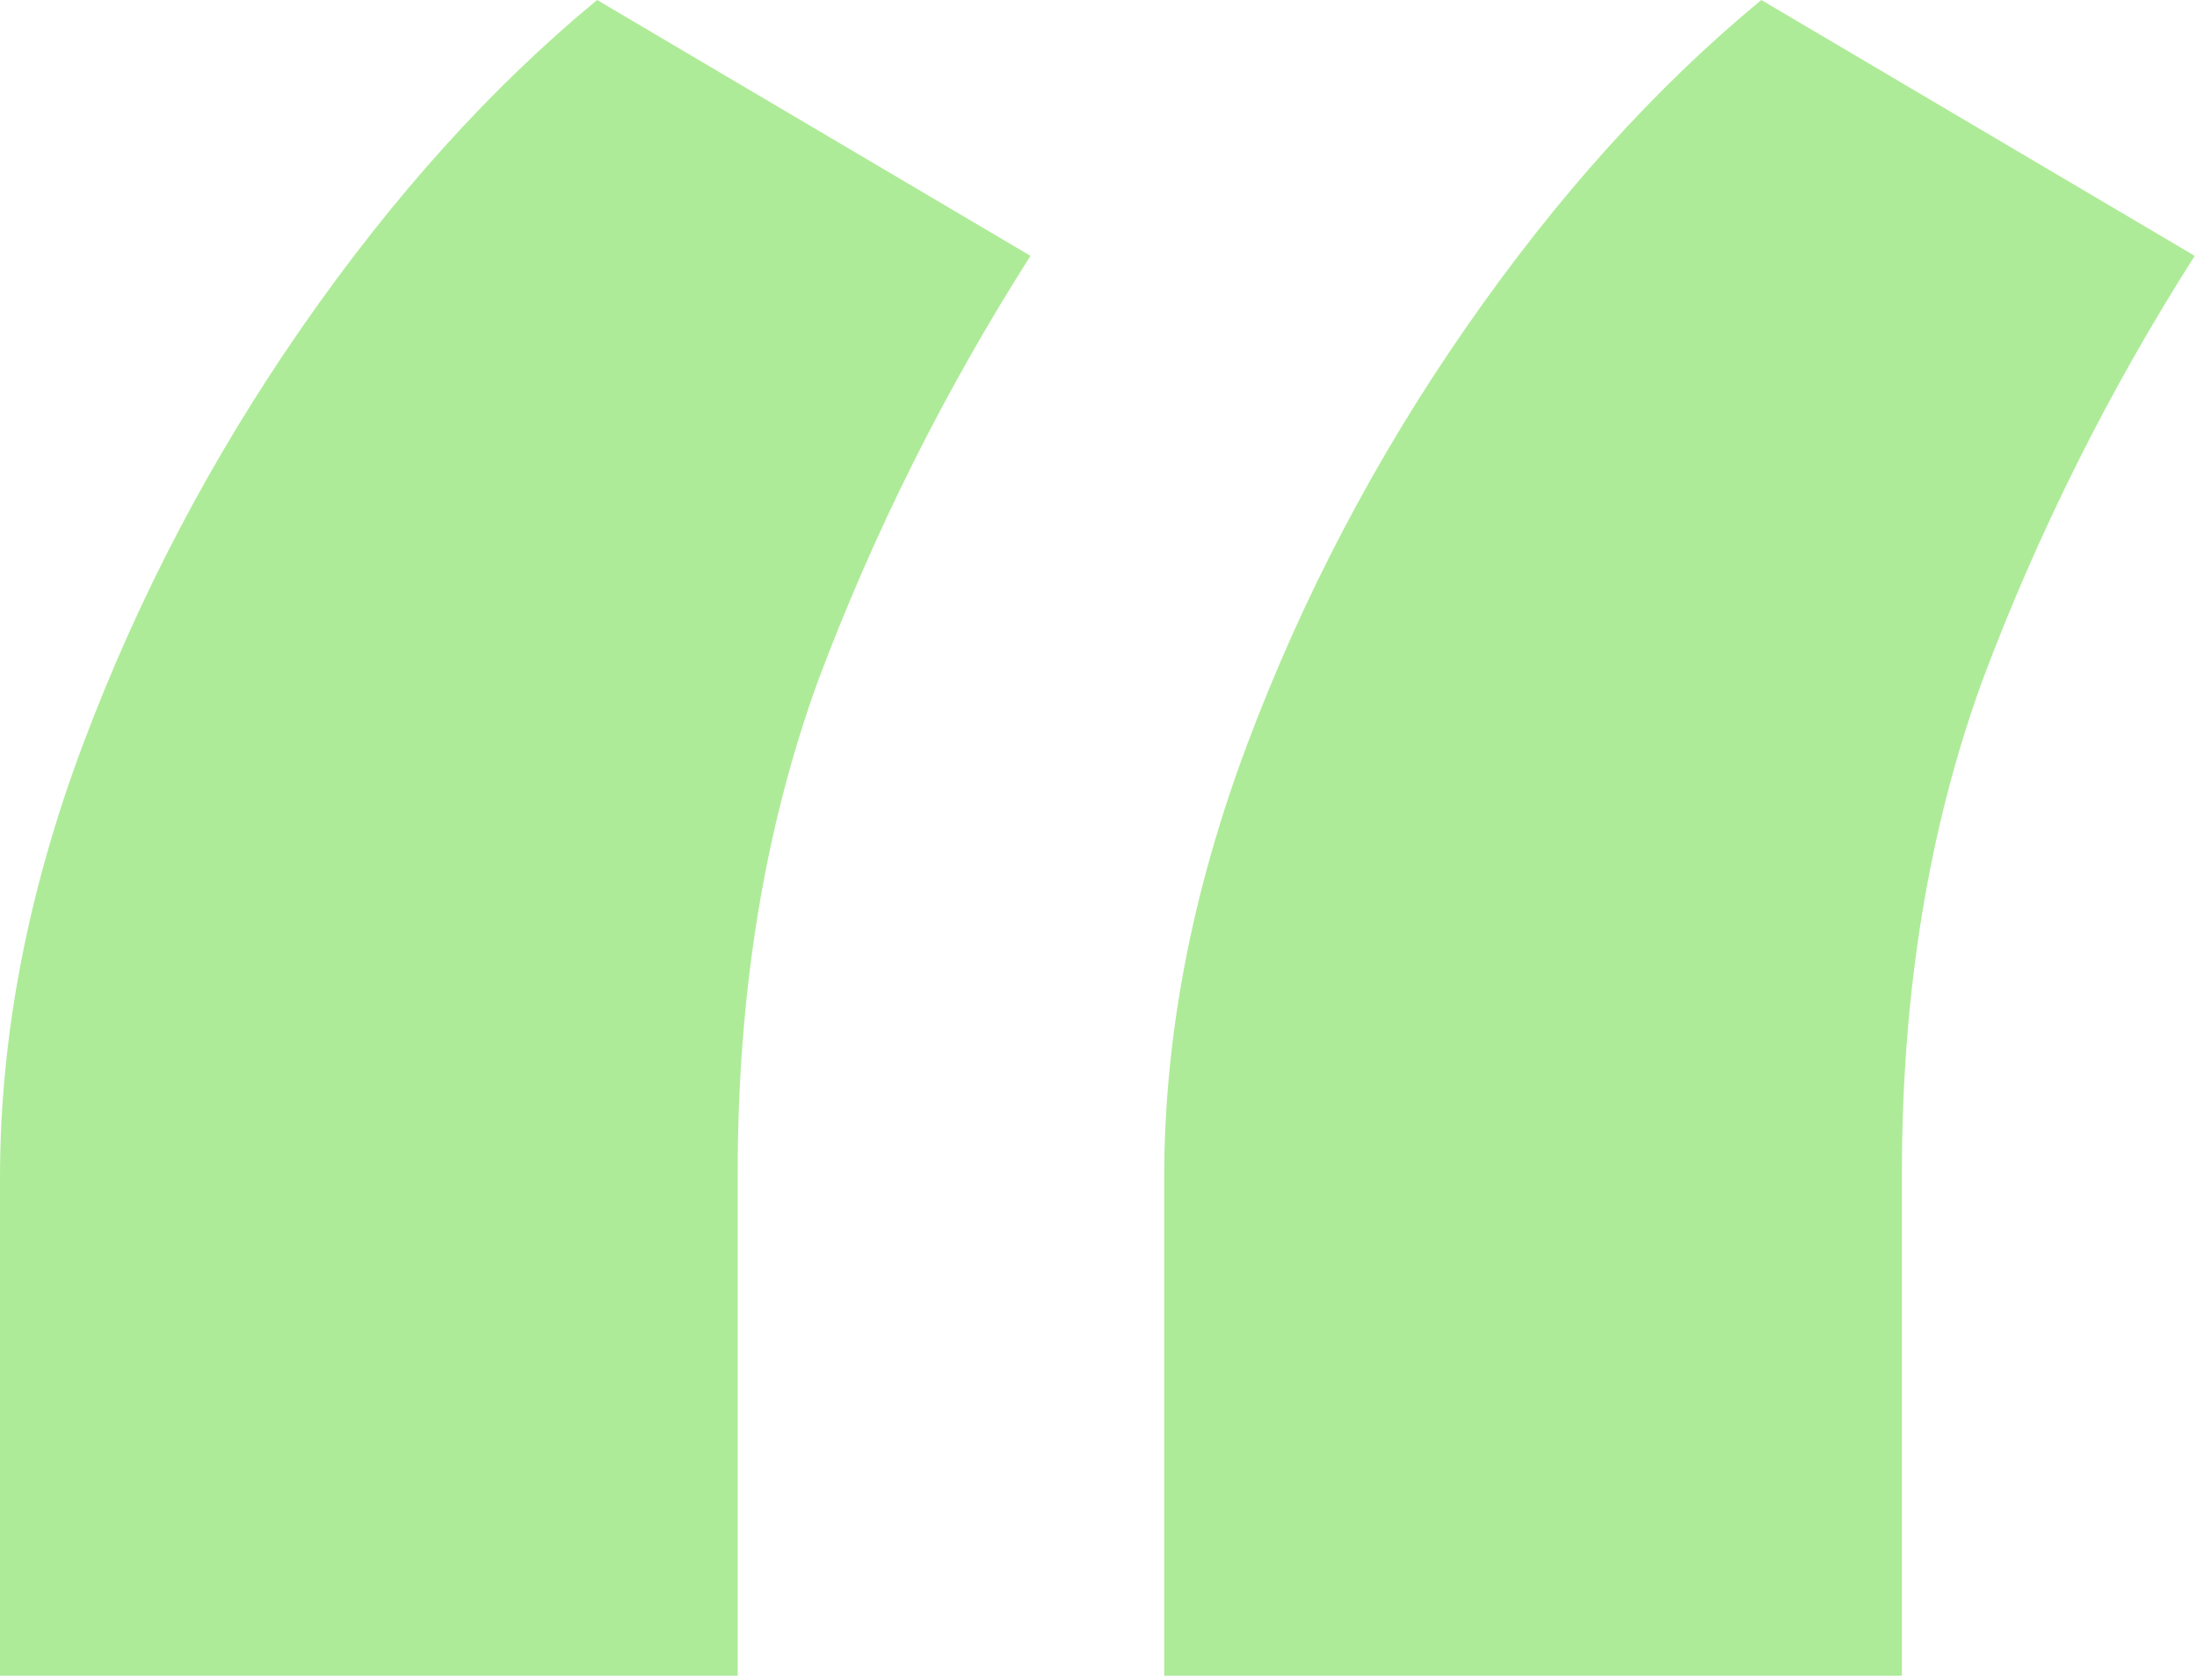 <?xml version="1.0" encoding="UTF-8" standalone="no"?>
<!DOCTYPE svg PUBLIC "-//W3C//DTD SVG 1.1//EN" "http://www.w3.org/Graphics/SVG/1.1/DTD/svg11.dtd">
<svg width="100%" height="100%" viewBox="0 0 200 153" version="1.1" xmlns="http://www.w3.org/2000/svg" xmlns:xlink="http://www.w3.org/1999/xlink" xml:space="preserve" xmlns:serif="http://www.serif.com/" style="fill-rule:evenodd;clip-rule:evenodd;stroke-linejoin:round;stroke-miterlimit:2;">
    <g transform="matrix(1,0,0,1,-271.844,-2576.75)">
        <g transform="matrix(6.156,0,0,6.156,270.095,2575.42)">
            <path d="M0.284,25L0.284,17.636C0.284,15.546 0.693,13.409 1.511,11.227C2.33,9.045 3.409,6.989 4.75,5.057C6.091,3.125 7.545,1.511 9.114,0.216L15.523,4C14.25,6 13.205,8.091 12.386,10.273C11.591,12.455 11.193,14.886 11.193,17.568L11.193,25L0.284,25ZM17.5,25L17.5,17.636C17.5,15.546 17.909,13.409 18.727,11.227C19.546,9.045 20.625,6.989 21.966,5.057C23.307,3.125 24.761,1.511 26.33,0.216L32.739,4C31.466,6 30.421,8.091 29.602,10.273C28.807,12.455 28.409,14.886 28.409,17.568L28.409,25L17.5,25Z" style="fill:rgb(174,235,152);fill-rule:nonzero;"/>
        </g>
    </g>
</svg>
